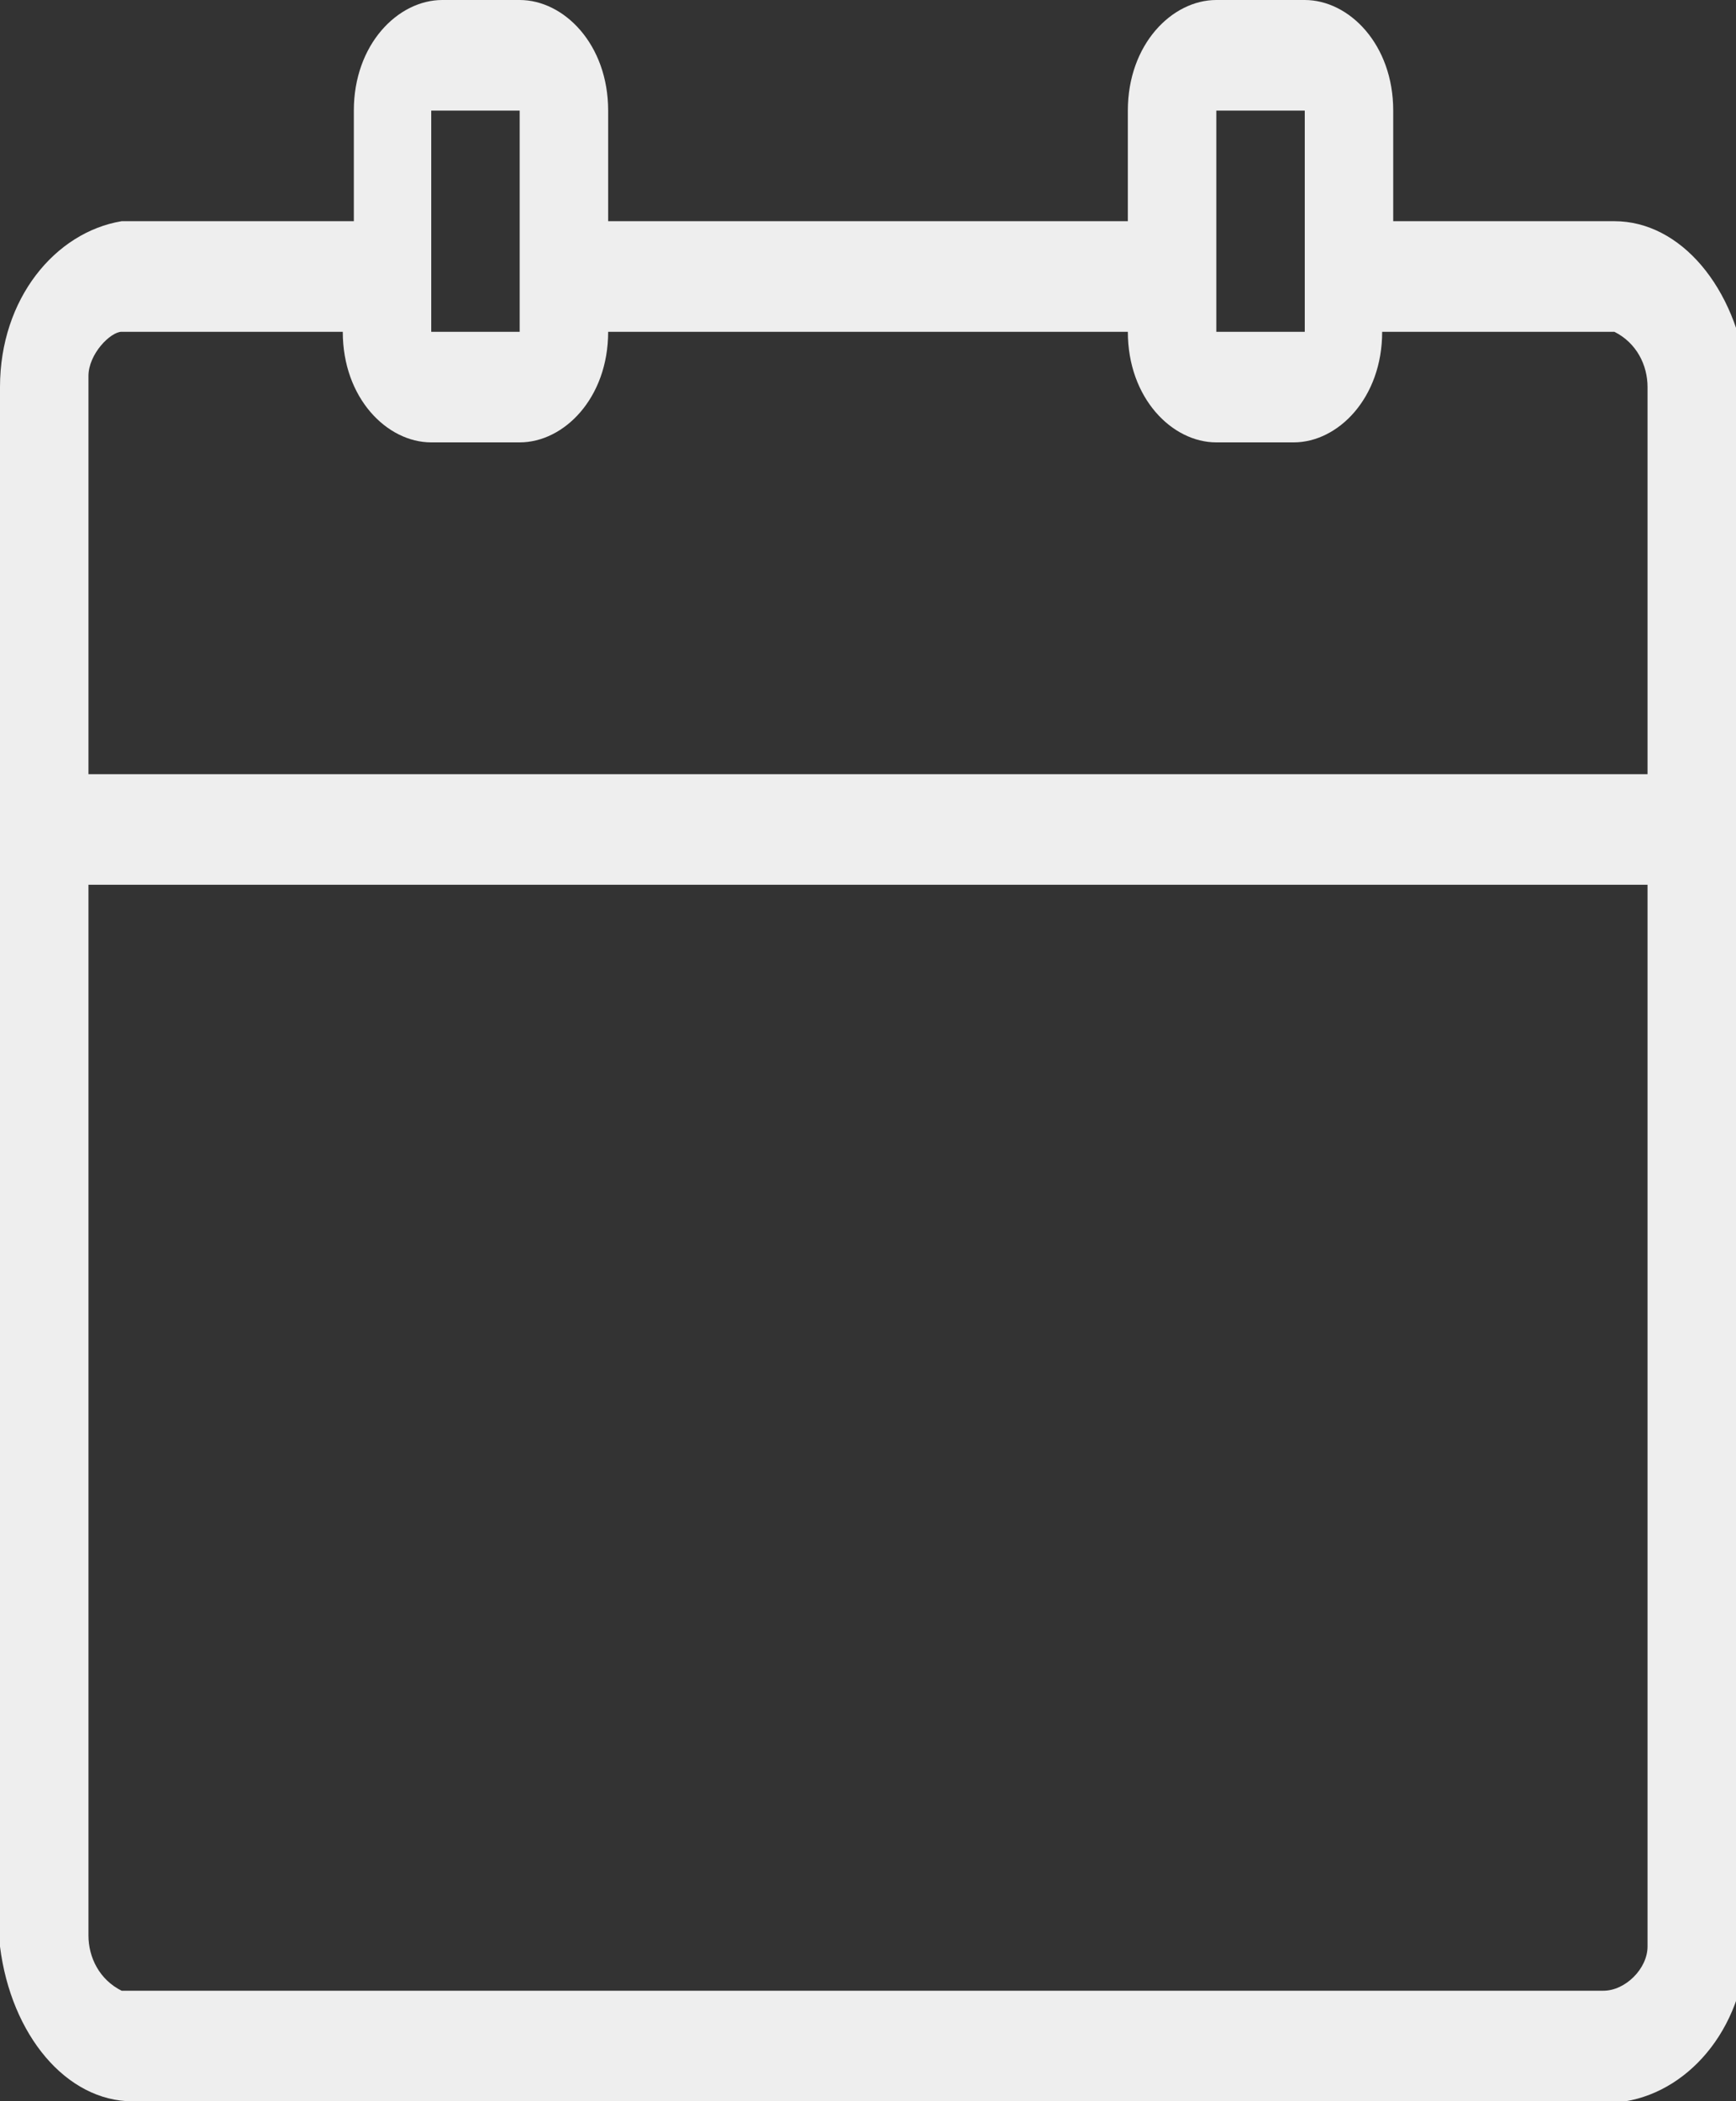 <?xml version="1.0" encoding="utf-8"?>
<!-- Generator: Adobe Illustrator 25.2.3, SVG Export Plug-In . SVG Version: 6.00 Build 0)  -->
<svg version="1.1" id="Layer_1" xmlns="http://www.w3.org/2000/svg" xmlns:xlink="http://www.w3.org/1999/xlink" x="0px" y="0px"
	 viewBox="0 0 15.7 19" style="enable-background:new 0 0 15.7 19;" xml:space="preserve">
<rect x="0" y="0" width="15.7" height="19" fill="#333333" stroke="none"/>
<style type="text/css">
	.st0{fill-rule:evenodd;clip-rule:evenodd;fill:#EEEEEE;}
</style>
<g id="Icons_x2F_General_x2F_Calendar">
	<path id="Shape" class="st0" d="M4.7,0c0.4,0,0.8,0.4,0.8,1v1h4.7V1c0-0.6,0.4-1,0.8-1h0.8c0.4,0,0.8,0.4,0.8,1v1h2
		c0.6,0,1.1,0.6,1.2,1.4v0.1v14c0,0.8-0.5,1.4-1.1,1.5h-0.1H1.2c-0.6,0-1.1-0.6-1.2-1.4v-0.1v-14C0,2.7,0.5,2.1,1.1,2h0.1h2V1
		c0-0.6,0.4-1,0.8-1H4.7z M14.9,8H0.8v9.5c0,0.2,0.1,0.4,0.3,0.5h0.1h13.3c0.2,0,0.4-0.2,0.4-0.4v-0.1V8z M3.1,3h-2
		C1,3,0.8,3.2,0.8,3.4v0.1V7h14.1V3.5c0-0.2-0.1-0.4-0.3-0.5h-0.1h-2l0,0c0,0.6-0.4,1-0.8,1H11c-0.4,0-0.8-0.4-0.8-1l0,0H5.5l0,0
		c0,0.6-0.4,1-0.8,1H3.9C3.5,4,3.1,3.6,3.1,3L3.1,3z M4.7,1H3.9v2h0.8C4.7,3,4.7,1,4.7,1z M11.8,1H11v2h0.8V1z"/>
</g>
</svg>
